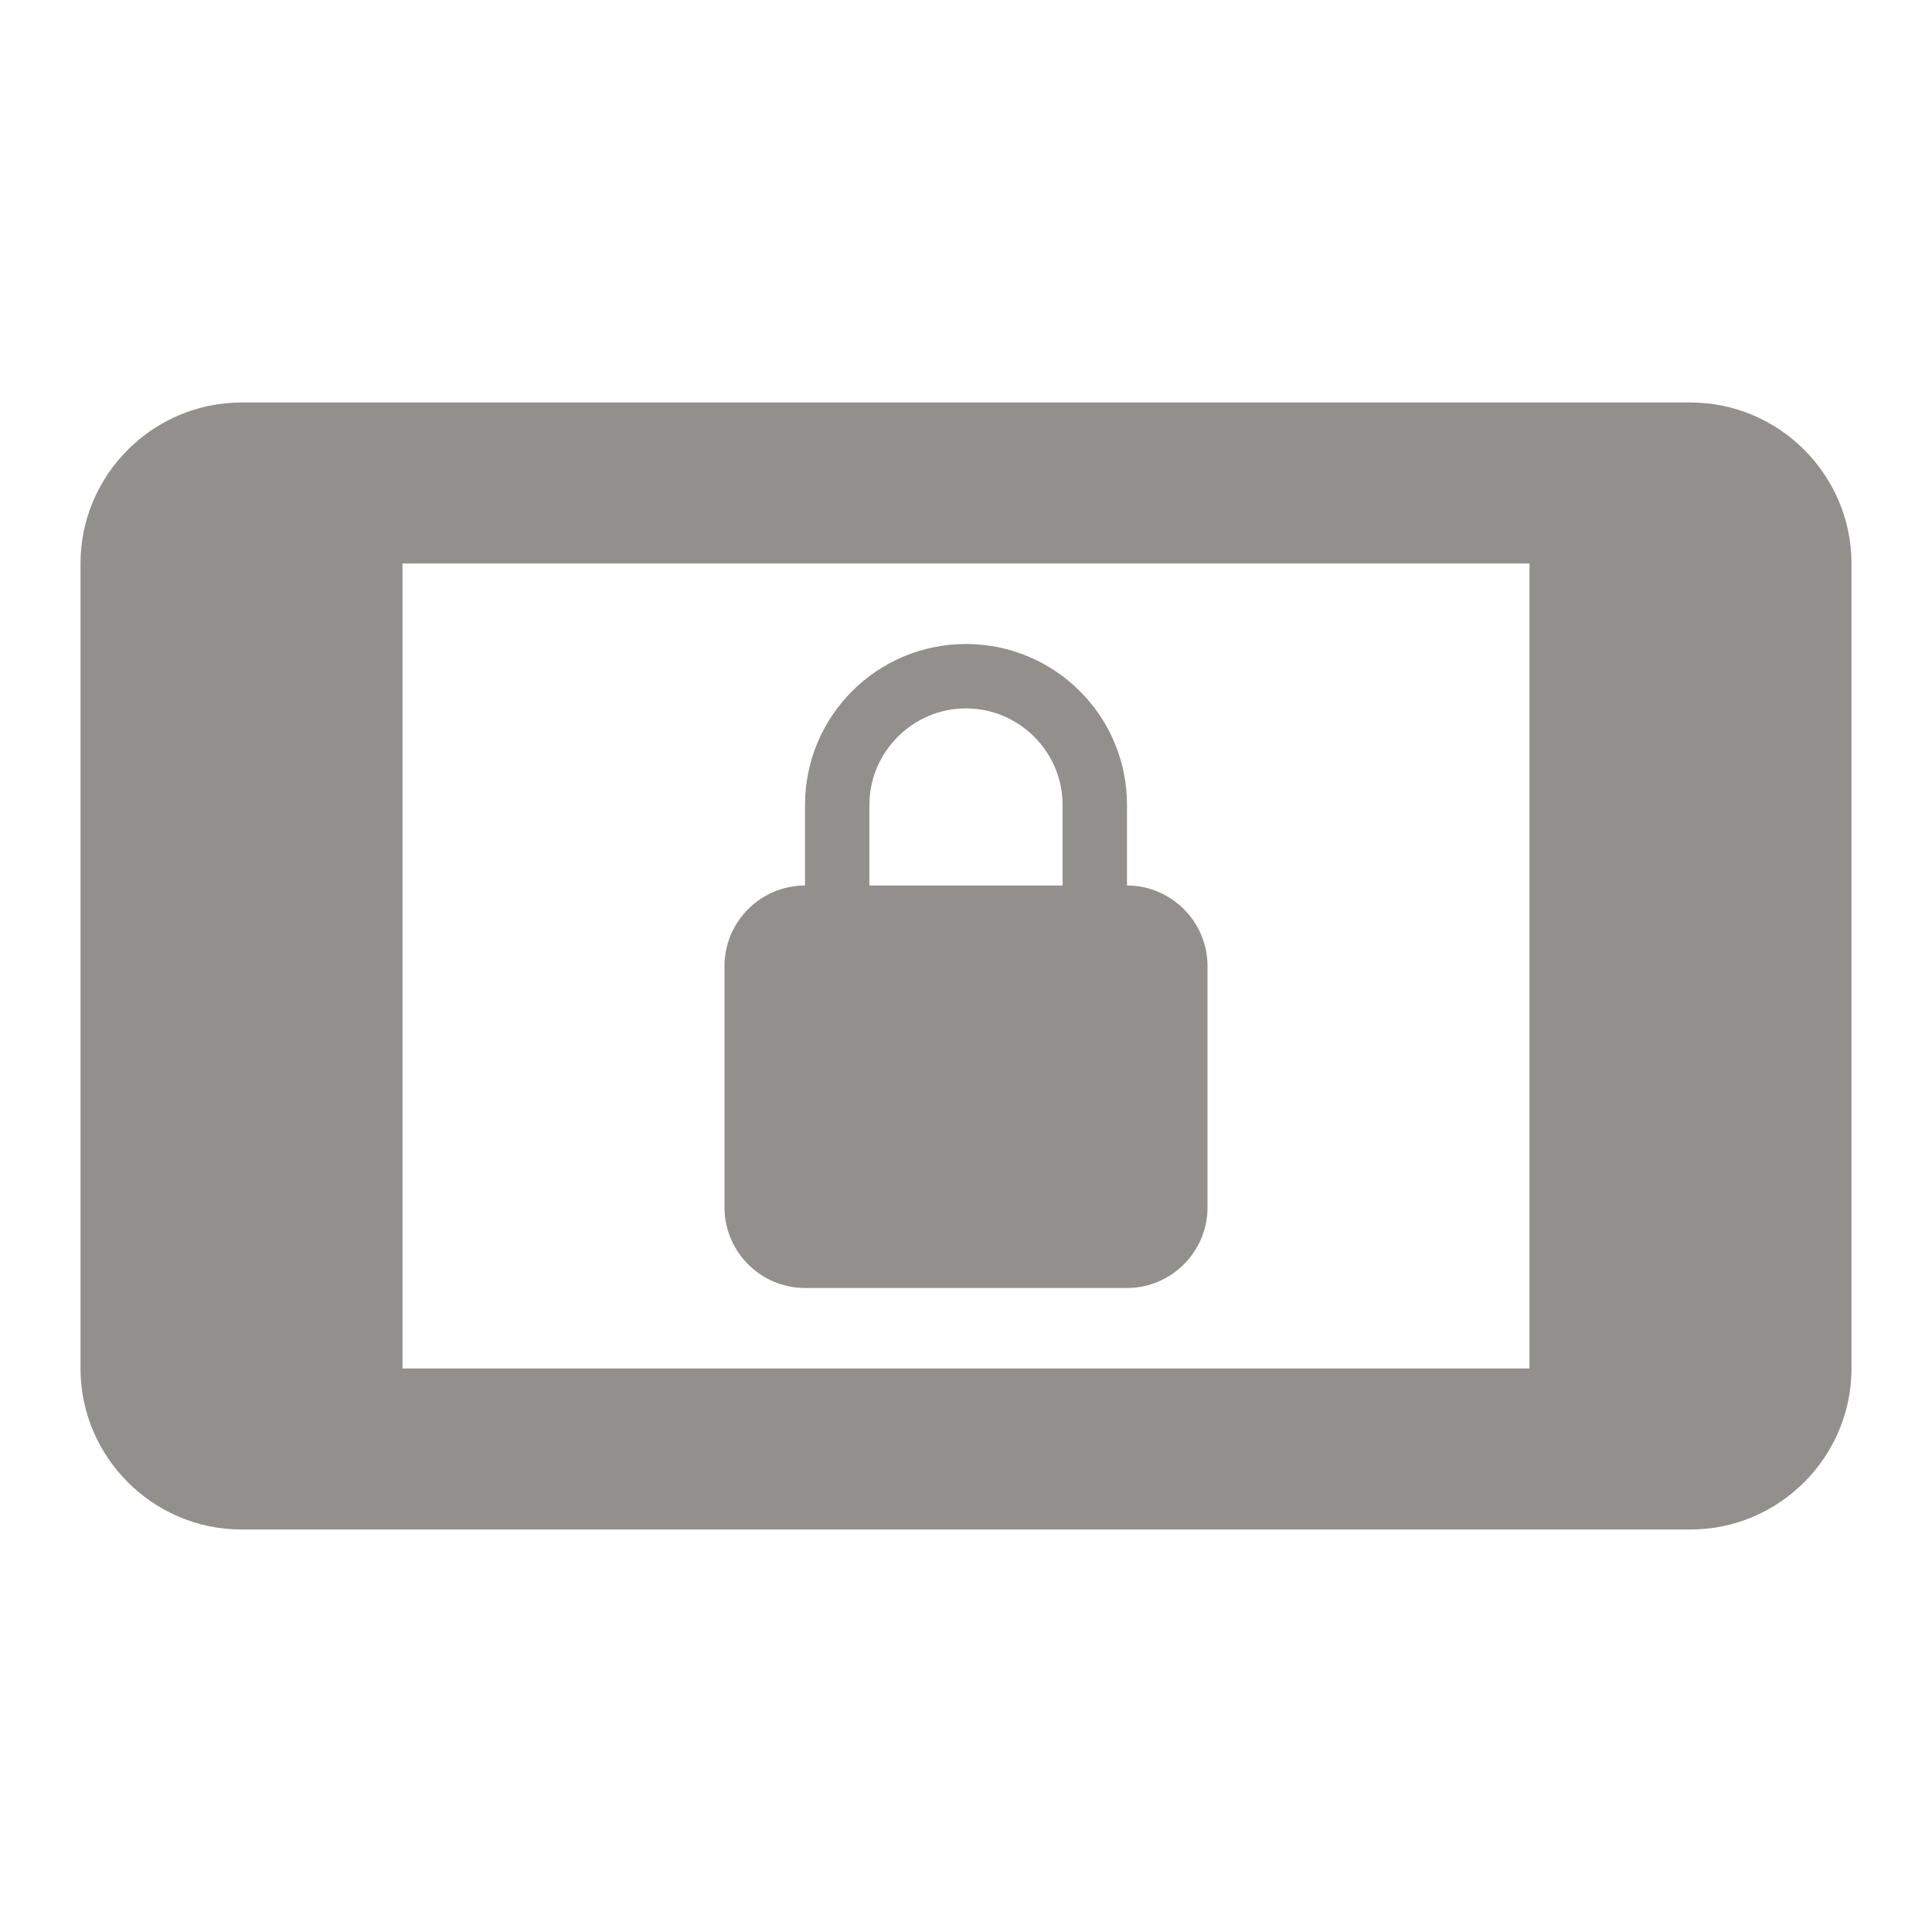 <!-- Generated by IcoMoon.io -->
<svg version="1.1" xmlns="http://www.w3.org/2000/svg" width="280" height="280" viewBox="0 0 280 280">
<title>mt-screen_lock_landscape</title>
<path fill="#91908d" d="M245 58.333h-210c-12.833 0-23.333 10.5-23.333 23.333v116.667c0 12.833 10.5 23.333 23.333 23.333h210c12.833 0 23.333-10.5 23.333-23.333v-116.667c0-12.833-10.5-23.333-23.333-23.333v0zM221.667 198.333h-163.333v-116.667h163.333v116.667zM116.667 186.667h46.667c6.417 0 11.667-5.25 11.667-11.667v-35c0-6.417-5.25-11.667-11.667-11.667v-11.667c0-12.95-10.5-23.333-23.333-23.333-12.95 0-23.333 10.5-23.333 23.333v11.667c-6.417 0-11.667 5.25-11.667 11.667v35c0 6.417 5.25 11.667 11.667 11.667v0zM126 116.667c0-7.7 6.3-14 14-14s14 6.3 14 14v11.667h-28v-11.667z"></path>
</svg>
